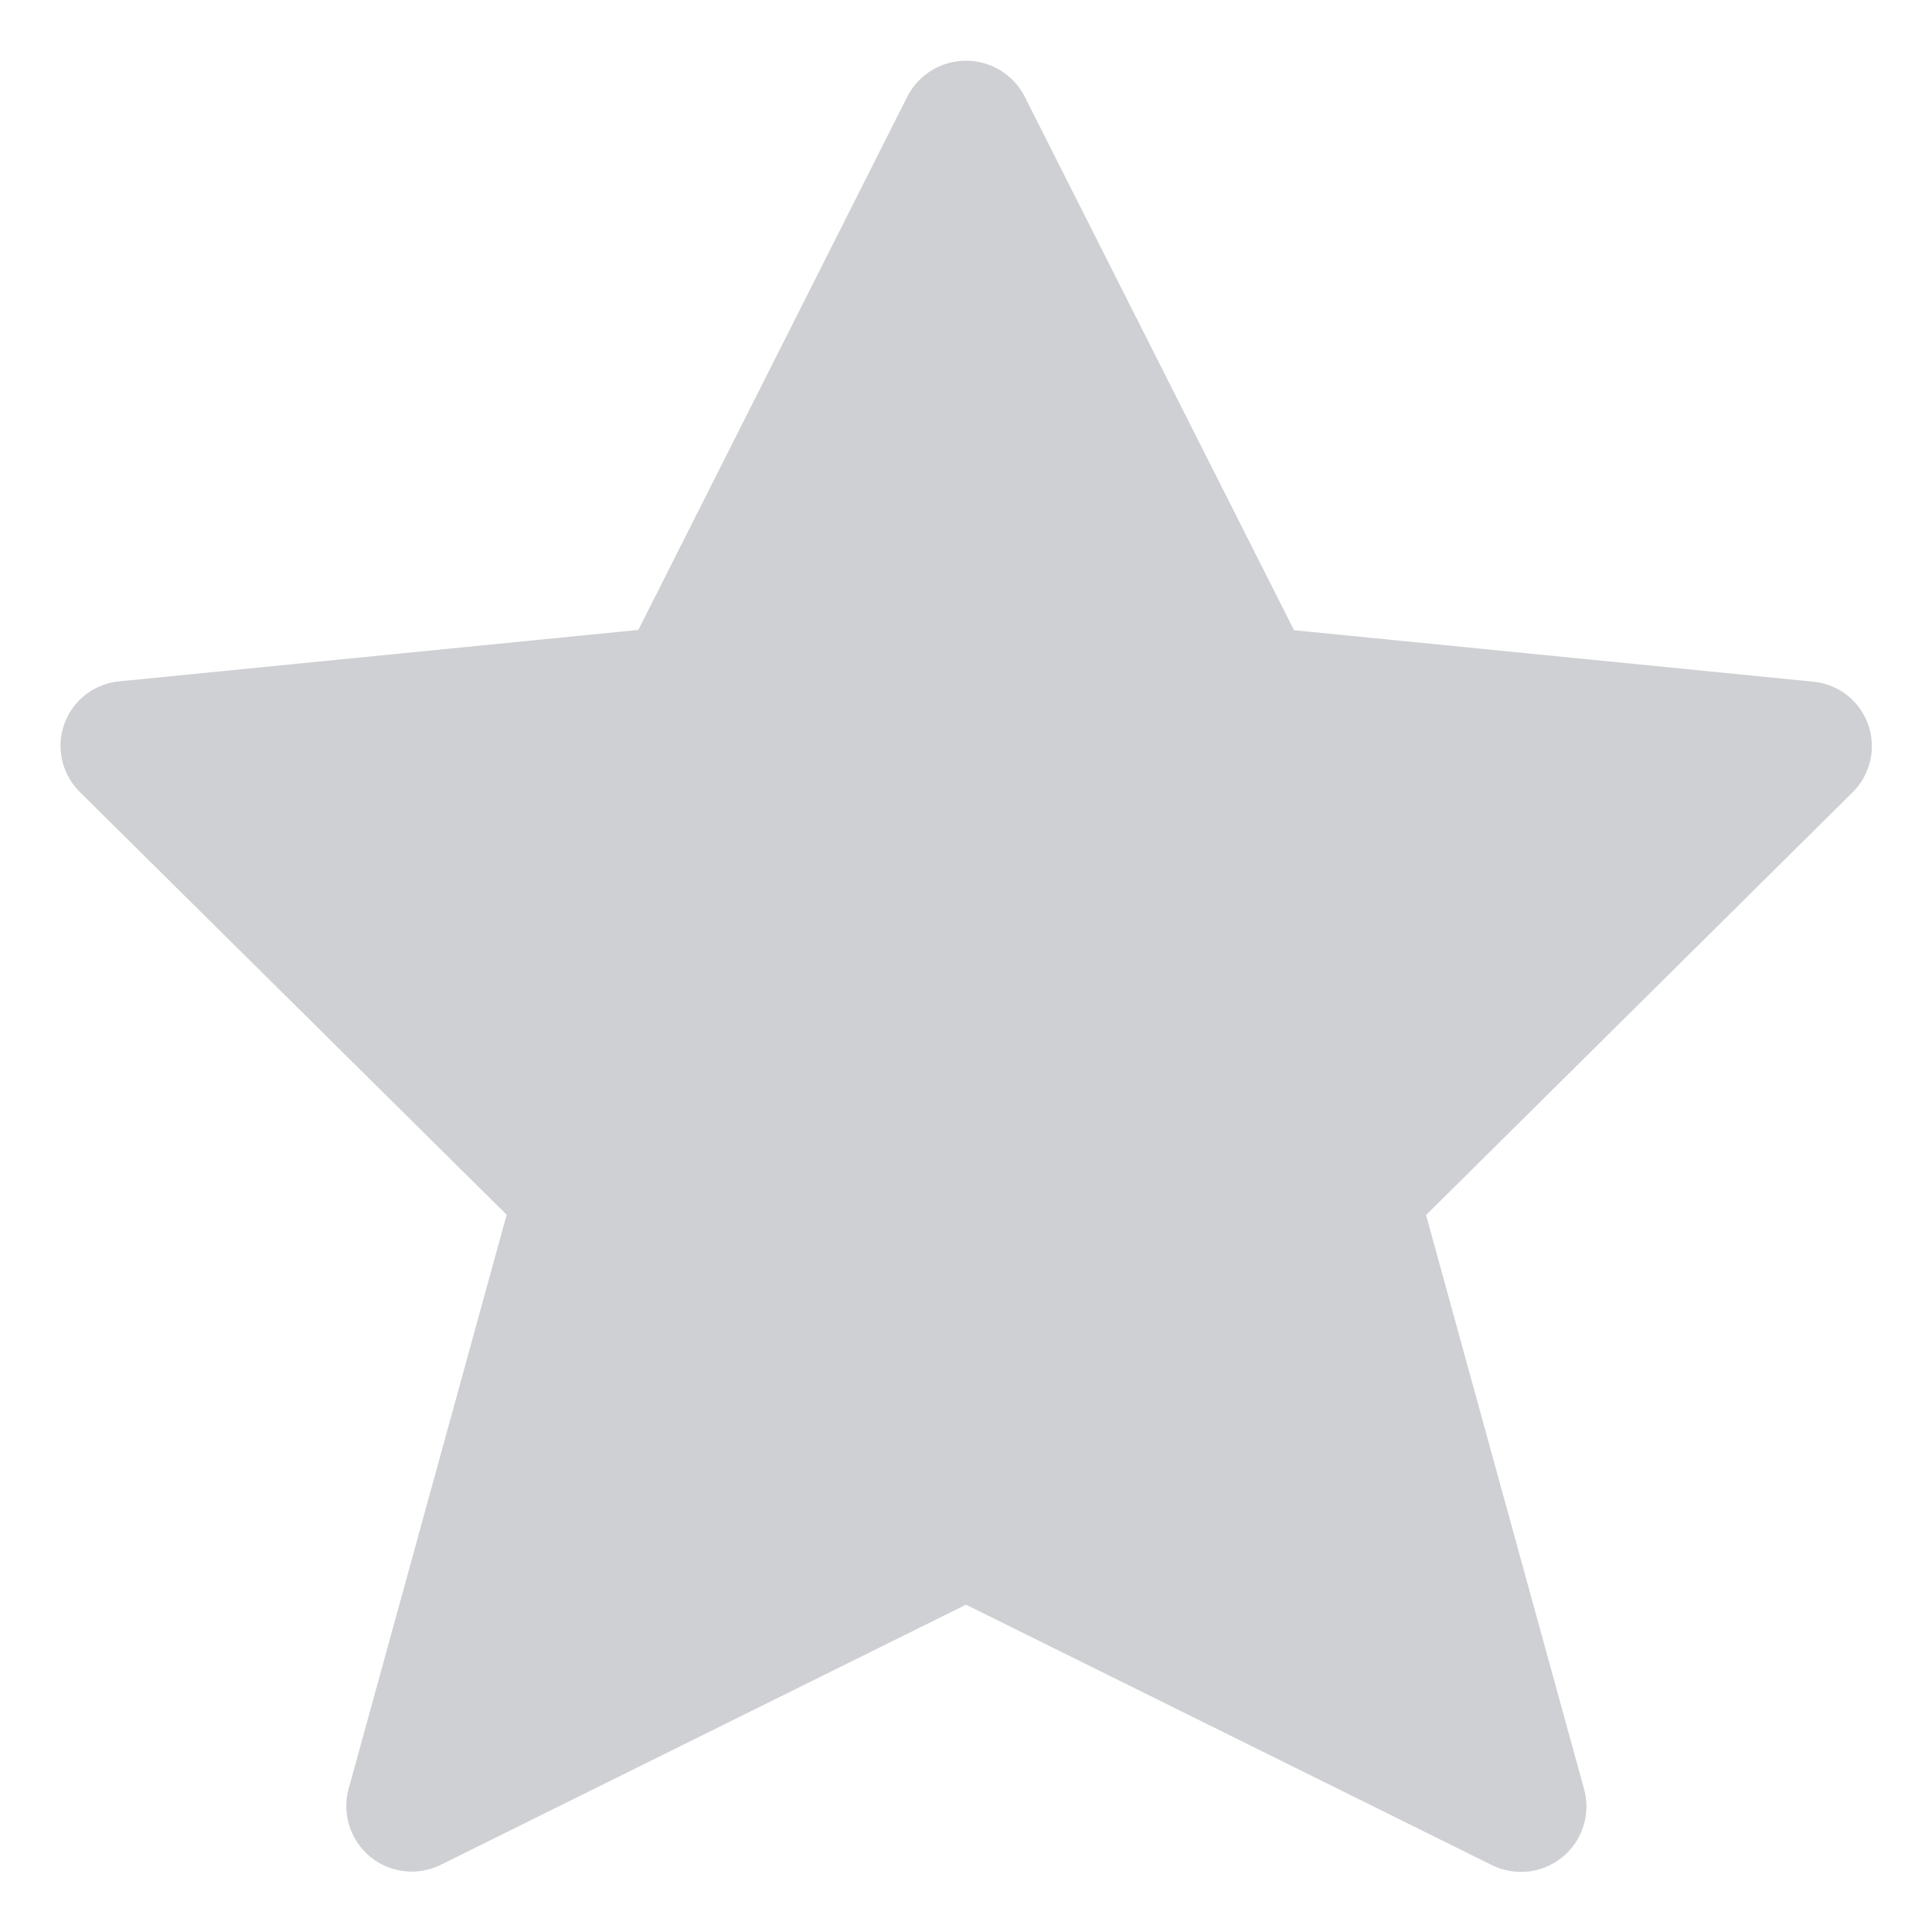 <svg width="24px" height="24px" viewBox="0 0 24 24" version="1.1" xmlns="http://www.w3.org/2000/svg" xmlns:xlink="http://www.w3.org/1999/xlink">
    <title>Shape</title>
    <g id="Widgets" stroke="none" stroke-width="1" fill="none" fill-rule="evenodd">
        <g id="Rating" transform="translate(-179, -160)" fill="#CED0D3">
            <g id="Group-2-Copy-3" transform="translate(115, 160)">
                <g id="rating-star" transform="translate(64, 0)">
                    <path d="M12.729,1.2 L16.075,7.829 L22.515,8.467 C22.828,8.493 23.097,8.699 23.205,8.994 C23.312,9.289 23.238,9.62 23.015,9.841 L17.715,15.094 L19.68,22.232 C19.762,22.541 19.655,22.87 19.407,23.072 C19.158,23.273 18.815,23.311 18.529,23.167 L12,19.934 L5.48,23.163 C5.194,23.307 4.851,23.269 4.602,23.068 C4.354,22.866 4.247,22.537 4.329,22.228 L6.294,15.09 L0.99,9.837 C0.767,9.616 0.693,9.285 0.8,8.99 C0.908,8.695 1.177,8.489 1.49,8.463 L7.93,7.825 L11.271,1.2 C11.411,0.926 11.693,0.754 12,0.754 C12.307,0.754 12.589,0.926 12.729,1.2 Z" id="Shape"></path>
                </g>
            </g>
        </g>
    </g>
</svg>
